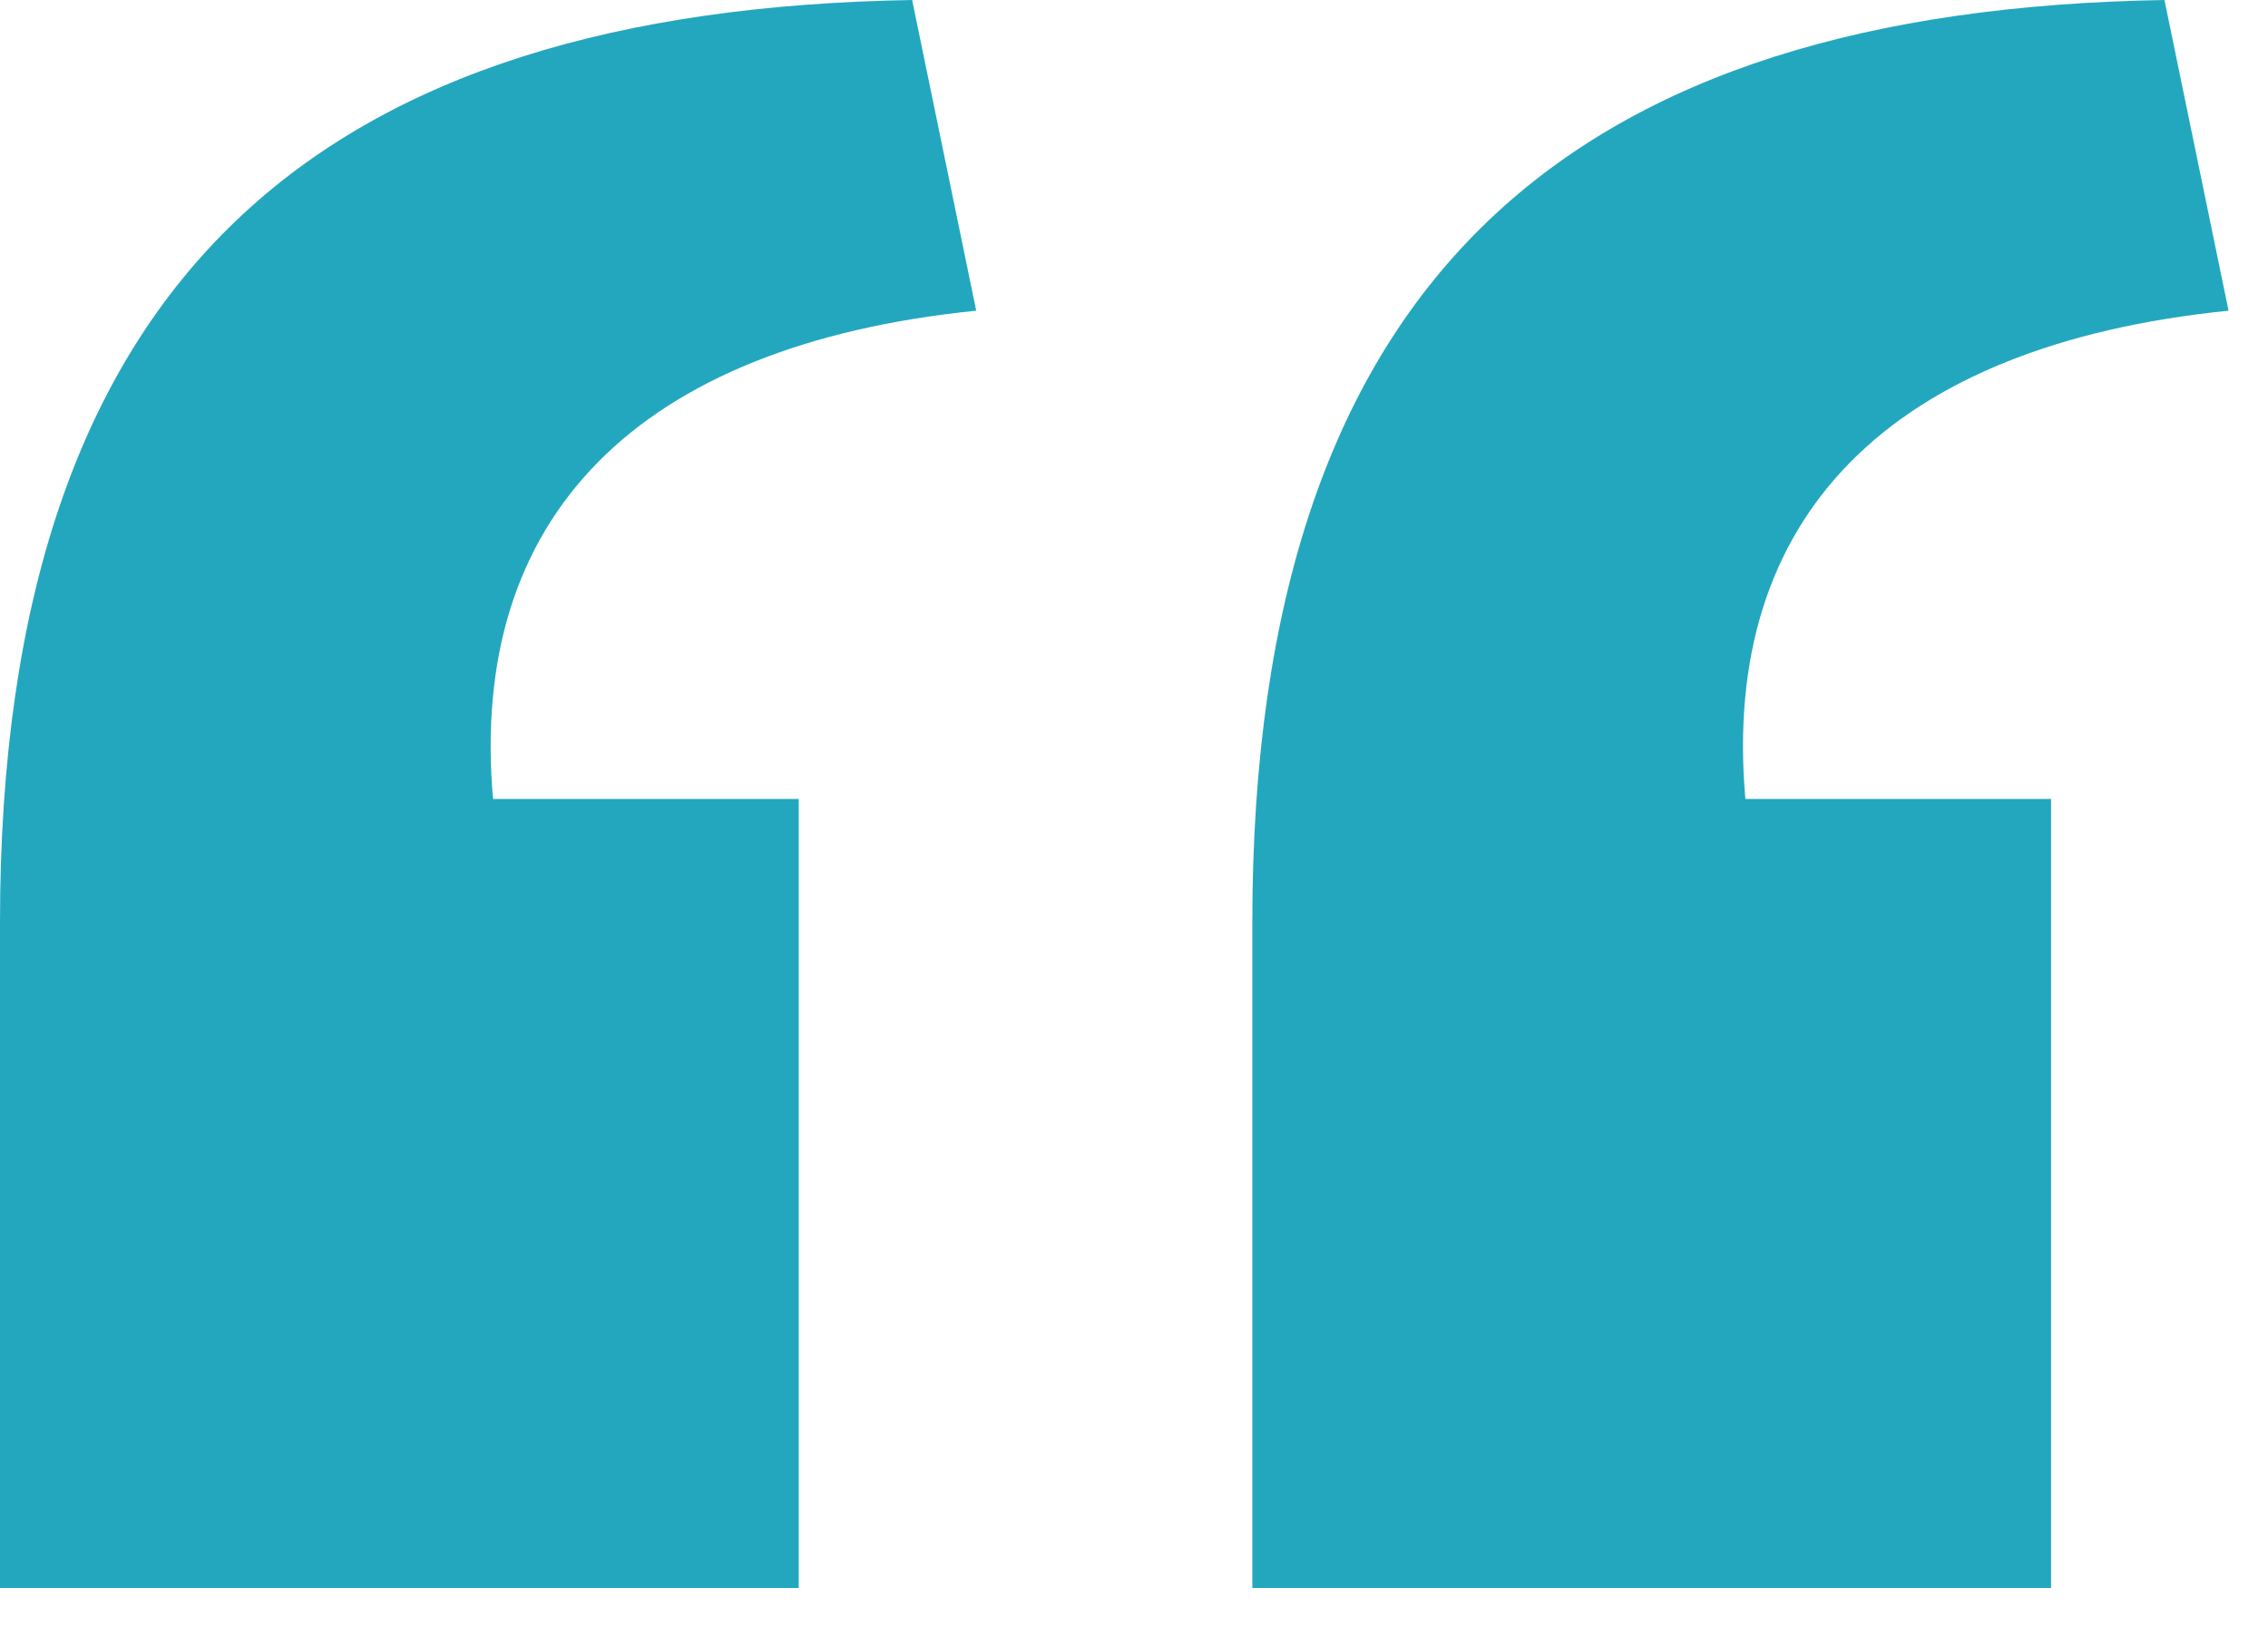 <svg height="33" viewBox="0 0 46 33" width="46" xmlns="http://www.w3.org/2000/svg"><path d="m25.4 37.2v-13.5c0-13.2 6.6-18.5 18.5-18.7l1.3 6.3c-6.9.7-10.3 4.2-9.8 9.9h6.2v16zm-25.4 0v-13.5c0-13.2 6.6-18.5 18.5-18.7l1.3 6.3c-6.9.7-10.3 4.2-9.8 9.9h6.2v16z" fill="#23a7bf" fill-rule="evenodd" transform="translate(0 -5)"/></svg>
